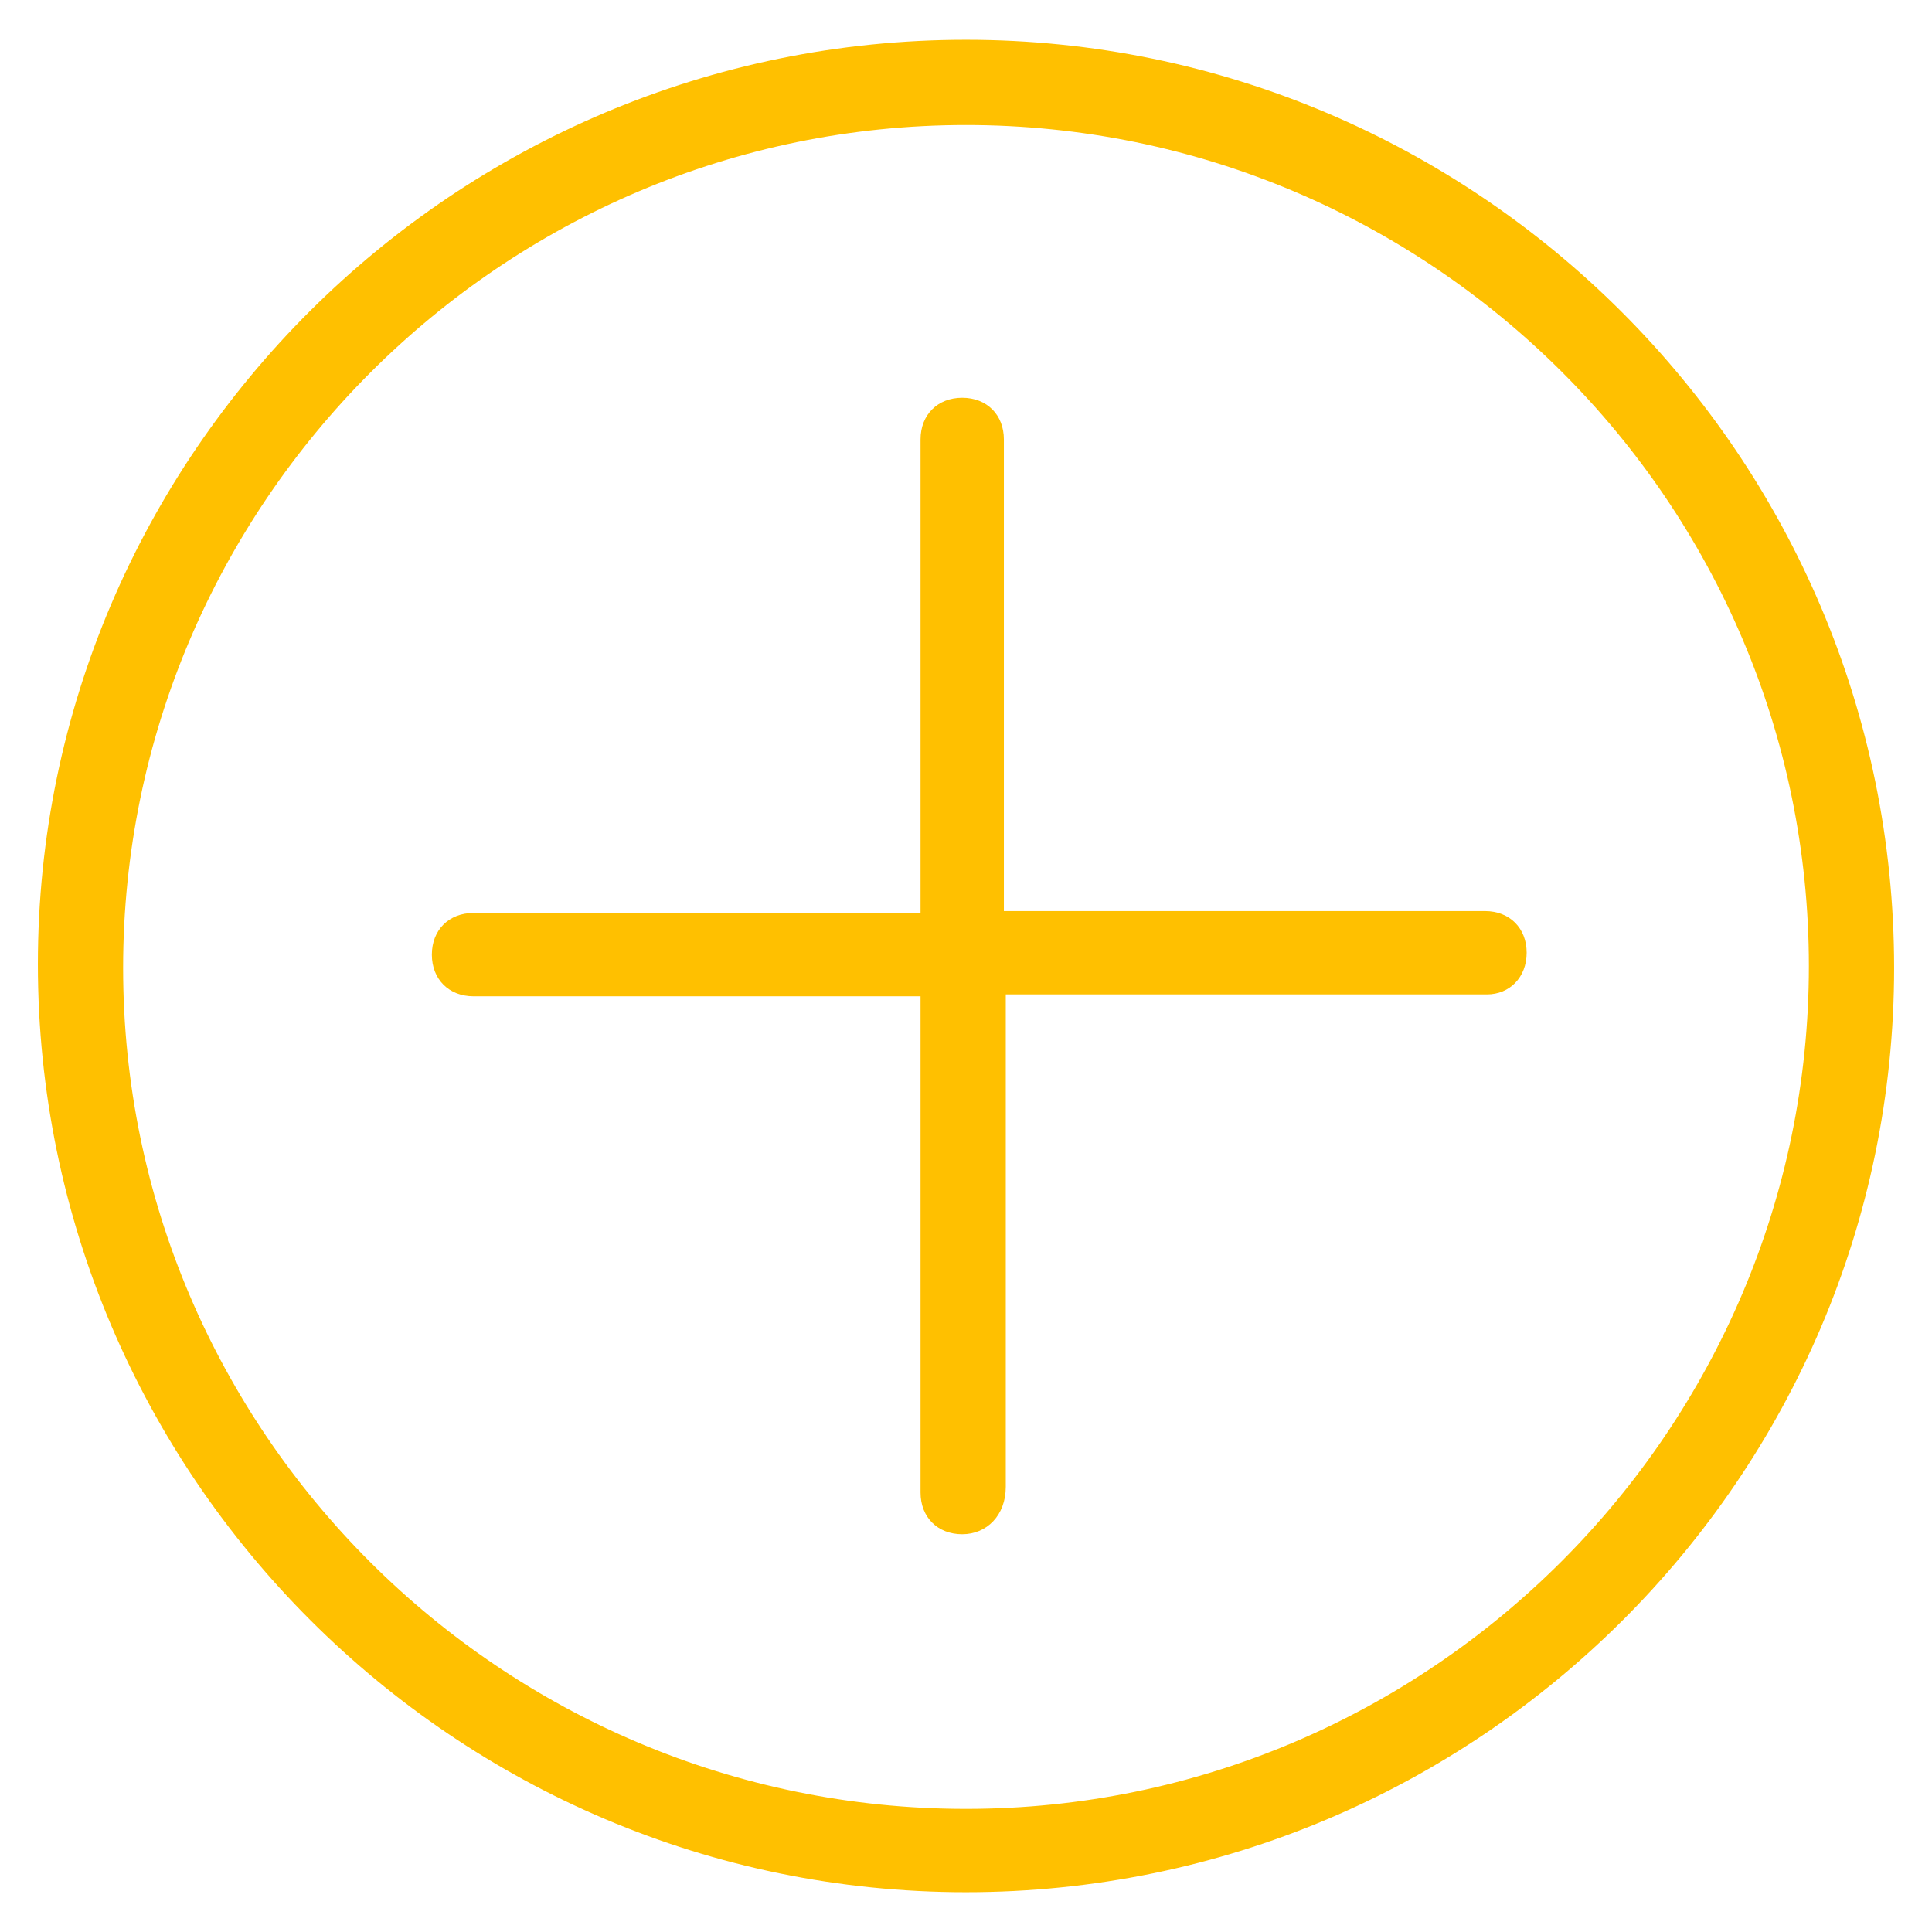 <svg version="1.0" xmlns="http://www.w3.org/2000/svg" viewBox="0 0 102 102"><g fill="#FFC000"><path d="M51 99.9c-27 0-49-22-49-49C2 24 24 2.1 51 2.1s49 22 49 49c0 26.9-22 48.8-49 48.8zm0-93.3c-24.5 0-44.5 20-44.5 44.5s20 44.4 44.5 44.4 44.5-20 44.5-44.5S75.5 6.6 51 6.6z"/><path d="M50.8 81c-1.3 0-2.2-.9-2.2-2.2V52.6H25c-1.3 0-2.2-.9-2.2-2.2 0-1.3.9-2.2 2.2-2.2h23.6v-25c0-1.3.9-2.2 2.2-2.2 1.3 0 2.2.9 2.2 2.2v24.9h25.4c1.3 0 2.2.9 2.2 2.2 0 1.3-.9 2.2-2.1 2.2H53.1v26c0 1.5-1 2.5-2.3 2.5z"/></g></svg>